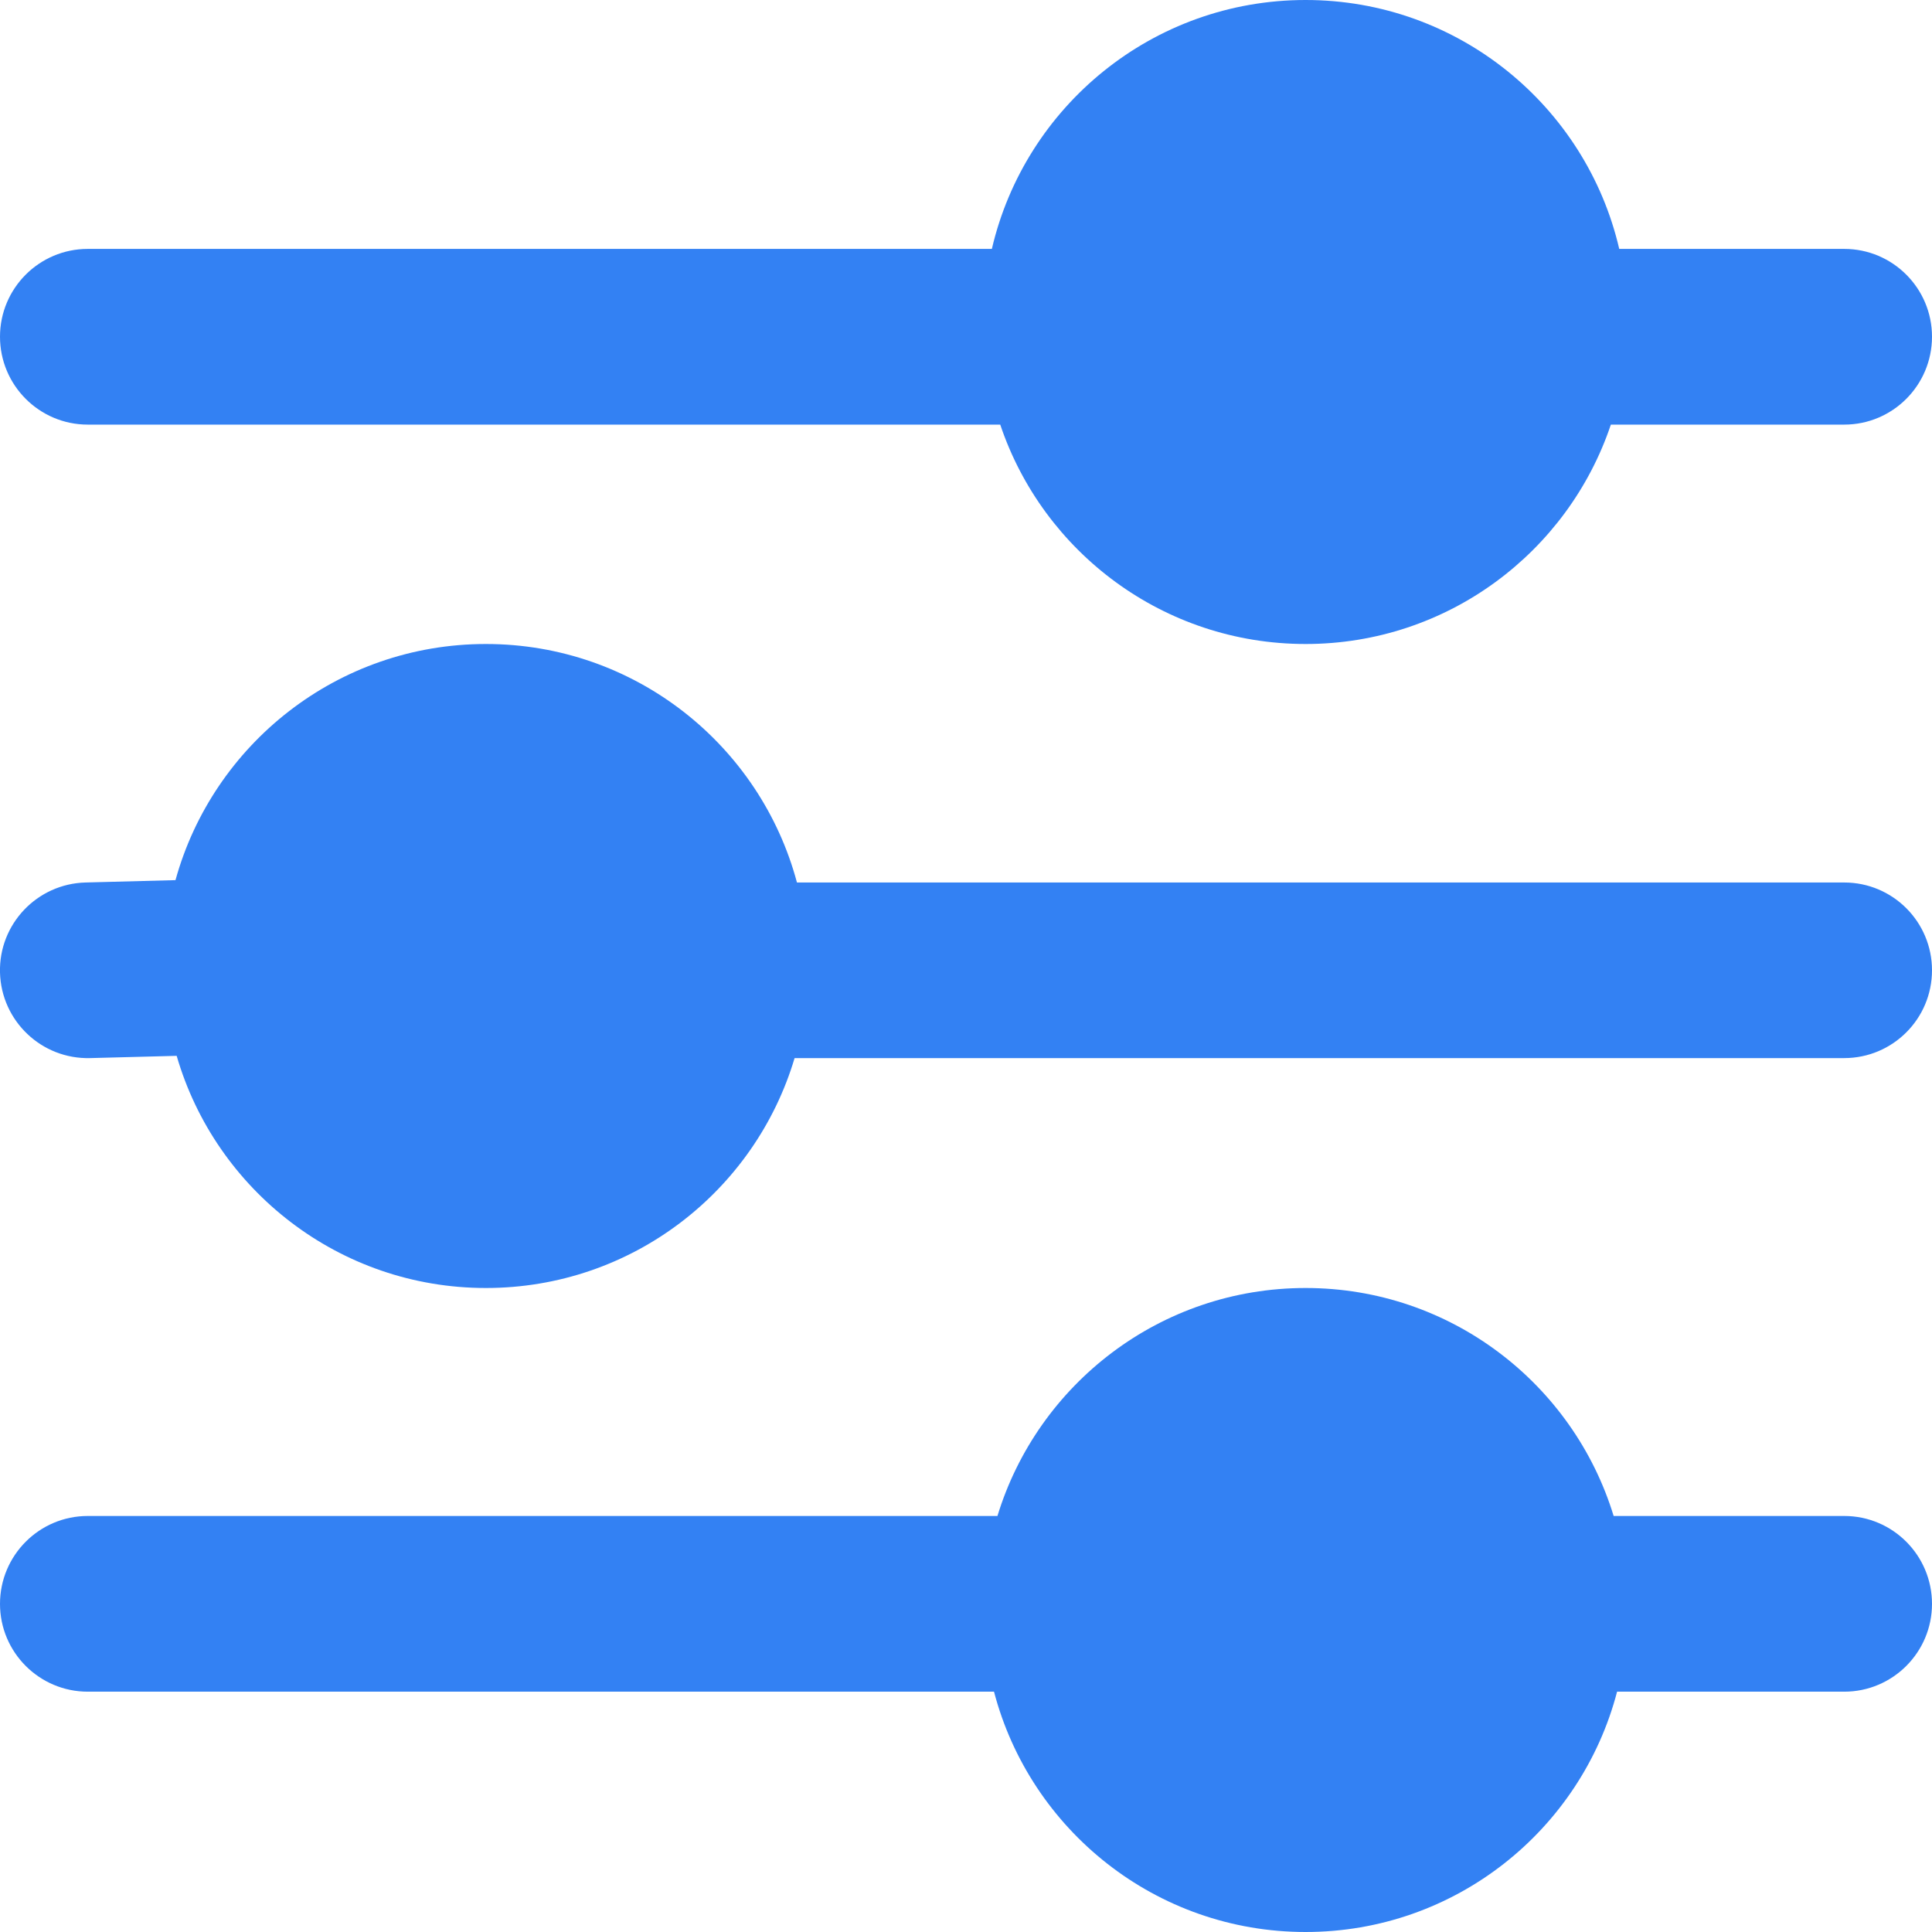 <svg width="18" height="18" viewBox="0 0 18 18" fill="none" xmlns="http://www.w3.org/2000/svg">
<path d="M12.164 0C10.741 0 9.55 0.99 9.241 2.319L0.818 2.319C0.366 2.319 5.31038e-06 2.686 5.31038e-06 3.137C5.31038e-06 3.589 0.366 3.956 0.818 3.956L9.319 3.956C9.718 5.144 10.841 6 12.164 6C13.486 6 14.609 5.144 15.008 3.956H17.182C17.634 3.956 18 3.589 18 3.137C18 2.686 17.634 2.319 17.182 2.319H15.086C14.778 0.99 13.586 0 12.164 0Z" fill="#3381F3"/>
<path d="M4.527 6C3.147 6 1.985 6.932 1.635 8.2L0.797 8.222C0.345 8.234 -0.012 8.61 0 9.061C0.012 9.513 0.388 9.87 0.84 9.858L1.646 9.837C2.008 11.086 3.161 12 4.527 12C5.886 12 7.034 11.097 7.403 9.858H17.182C17.634 9.858 18 9.492 18 9.04C18 8.588 17.634 8.222 17.182 8.222H7.425C7.083 6.942 5.915 6 4.527 6Z" fill="#3381F3"/>
<path d="M12.164 12C10.811 12 9.668 12.895 9.293 14.124H0.818C0.366 14.124 5.83056e-06 14.491 5.83056e-06 14.943C5.83056e-06 15.394 0.366 15.761 0.818 15.761H9.261C9.598 17.049 10.77 18 12.164 18C13.558 18 14.73 17.049 15.066 15.761H17.182C17.634 15.761 18 15.394 18 14.943C18 14.491 17.634 14.124 17.182 14.124H15.034C14.659 12.895 13.516 12 12.164 12Z" fill="#3381F3"/>
</svg>
